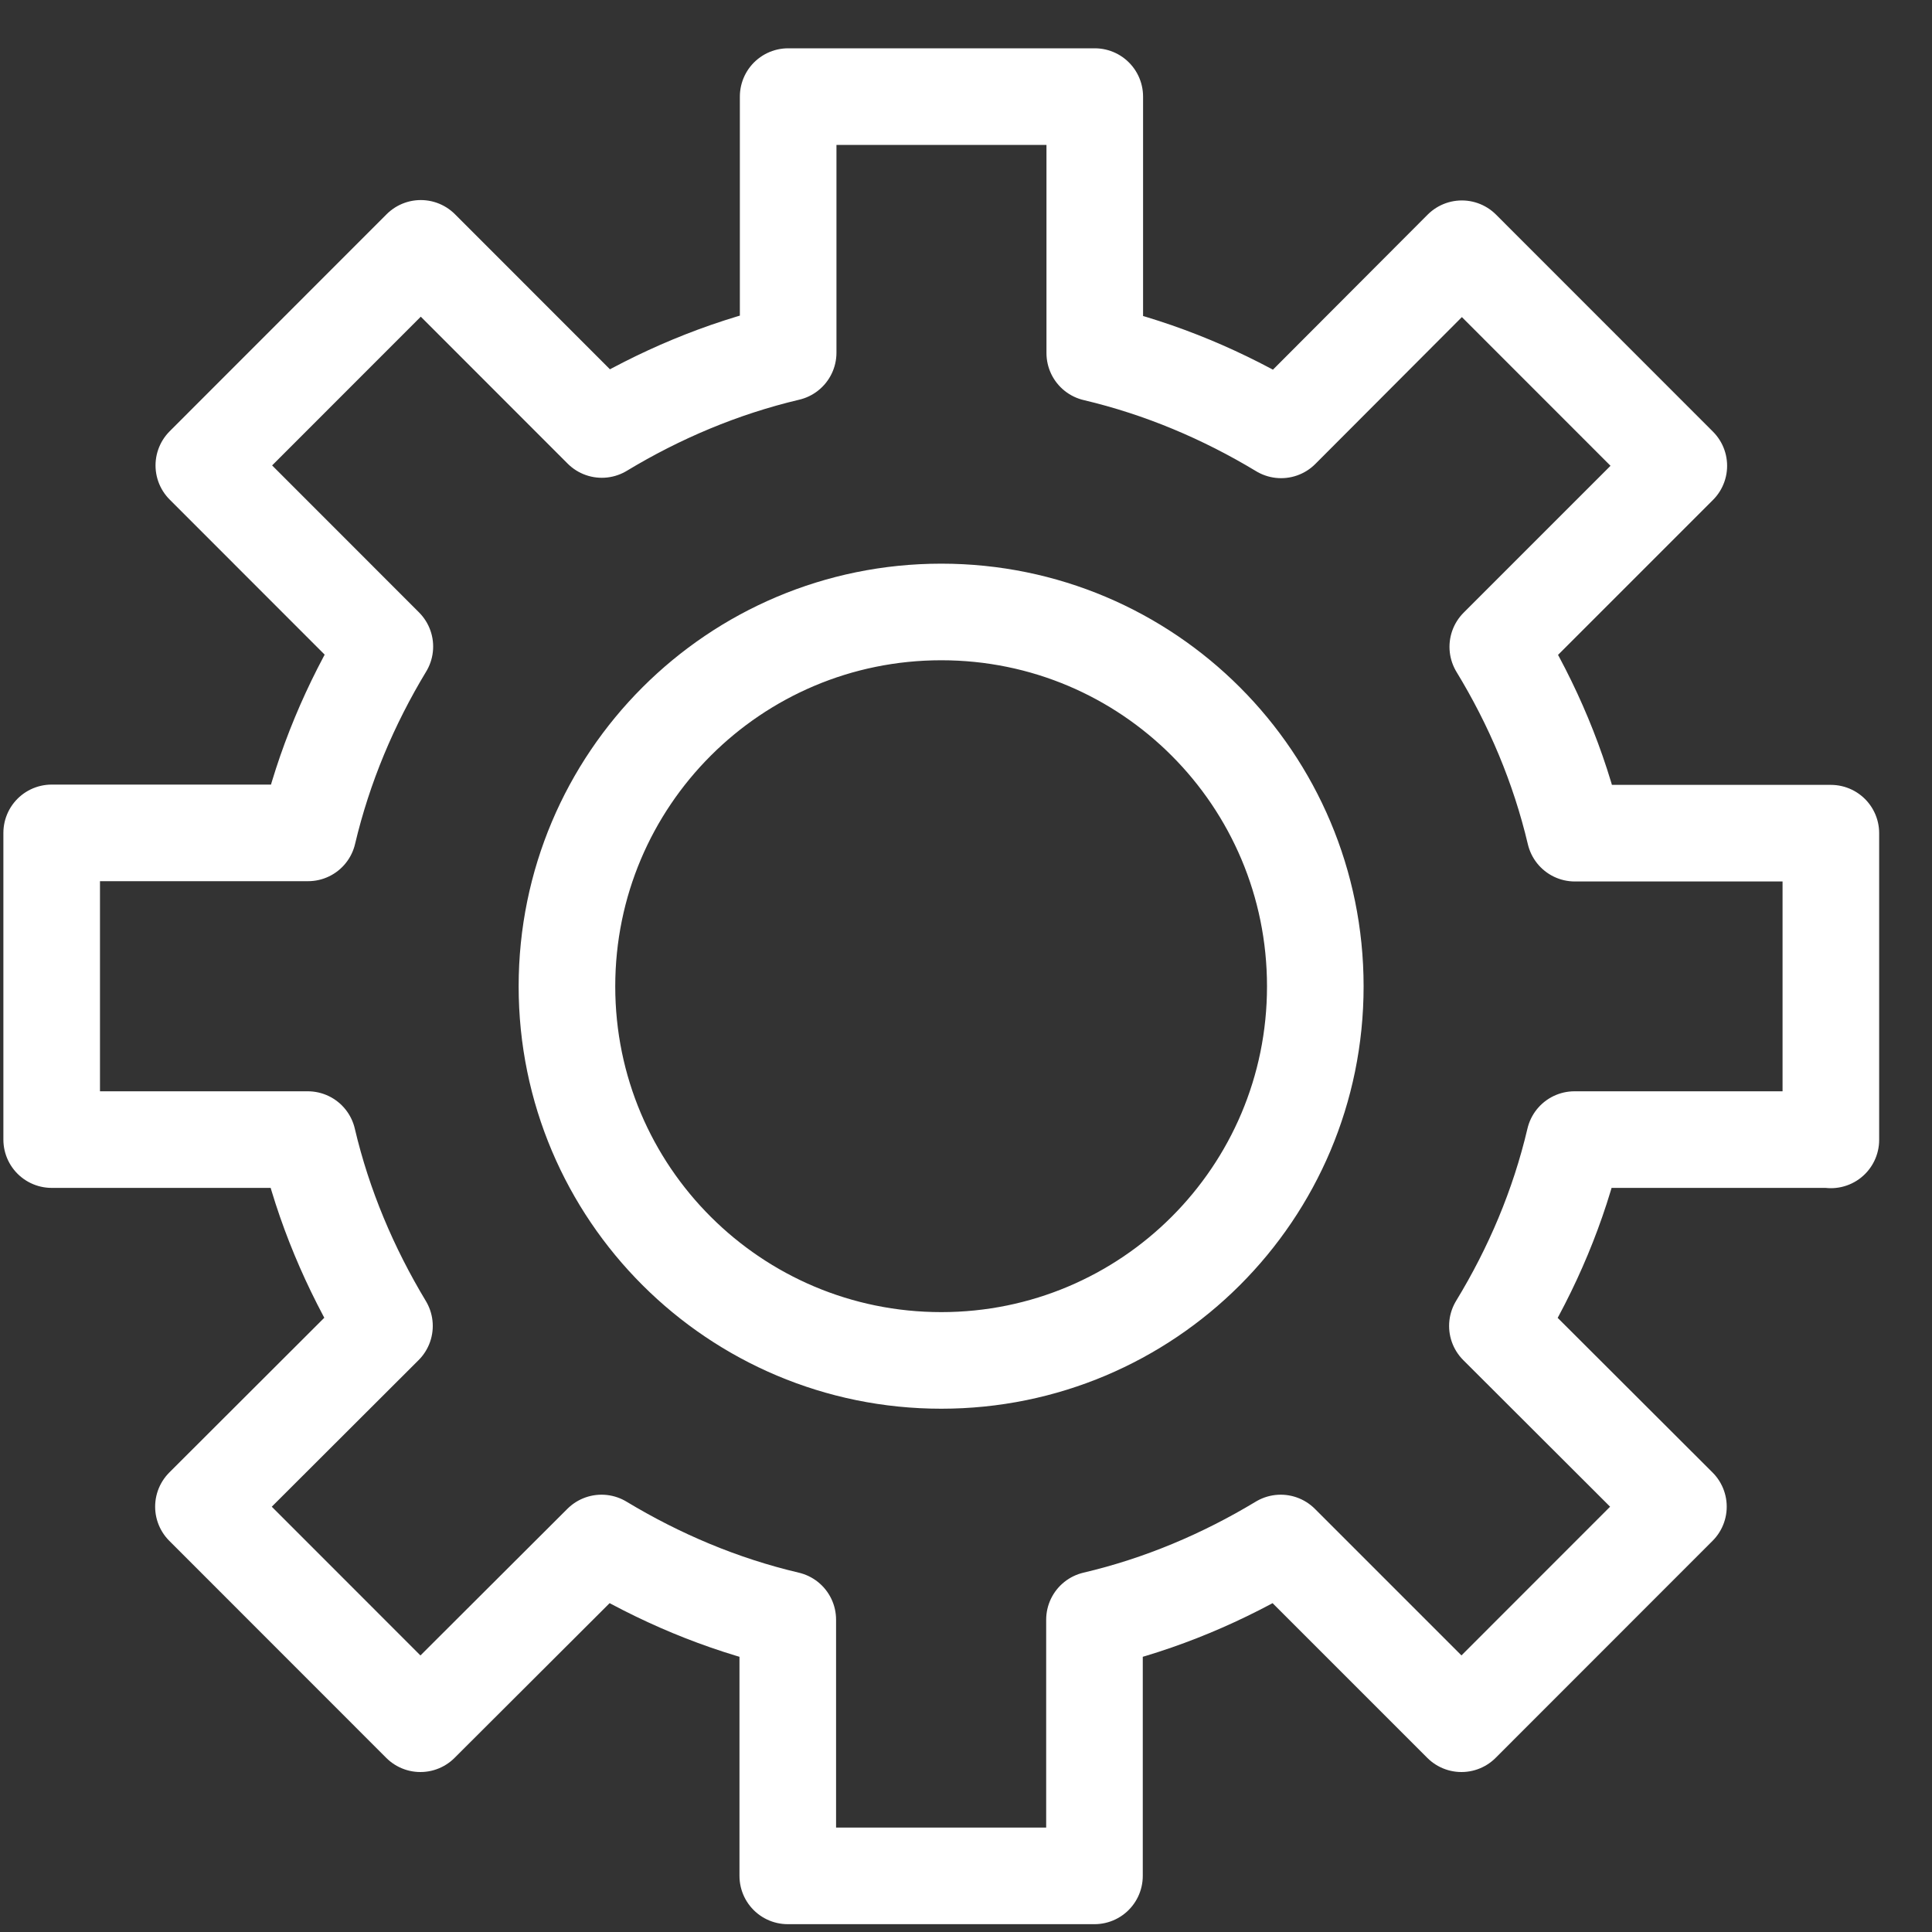 <svg width="20" height="20" viewBox="0 0 20 20" fill="none" xmlns="http://www.w3.org/2000/svg">
<rect x="0" y="0" width="20" height="20" fill="#333333" stroke="none"/>
<path d="M18.953 11.8V8.625H16.303C16.14 7.935 15.866 7.289 15.505 6.696L17.379 4.822L15.133 2.575L13.262 4.45C12.669 4.092 12.023 3.818 11.333 3.655V1H8.159V3.651C7.469 3.814 6.823 4.088 6.23 4.446L4.356 2.571L2.11 4.818L3.984 6.693C3.626 7.285 3.352 7.932 3.189 8.622H0.535V11.797H3.186C3.348 12.487 3.623 13.133 3.98 13.726L2.106 15.597L4.352 17.844L6.227 15.973C6.819 16.33 7.465 16.605 8.155 16.767V19.419H11.33V16.767C12.02 16.605 12.666 16.33 13.258 15.973L15.129 17.844L17.375 15.597L15.501 13.726C15.862 13.133 16.137 12.487 16.299 11.797H18.95L18.953 11.8ZM9.744 14.083C7.606 14.083 5.869 12.353 5.869 10.211C5.869 8.069 7.603 6.335 9.744 6.335C11.886 6.335 13.616 8.069 13.616 10.211C13.616 12.353 11.882 14.083 9.744 14.083Z" stroke="white" stroke-linecap="round" stroke-linejoin="round"/>
</svg>

